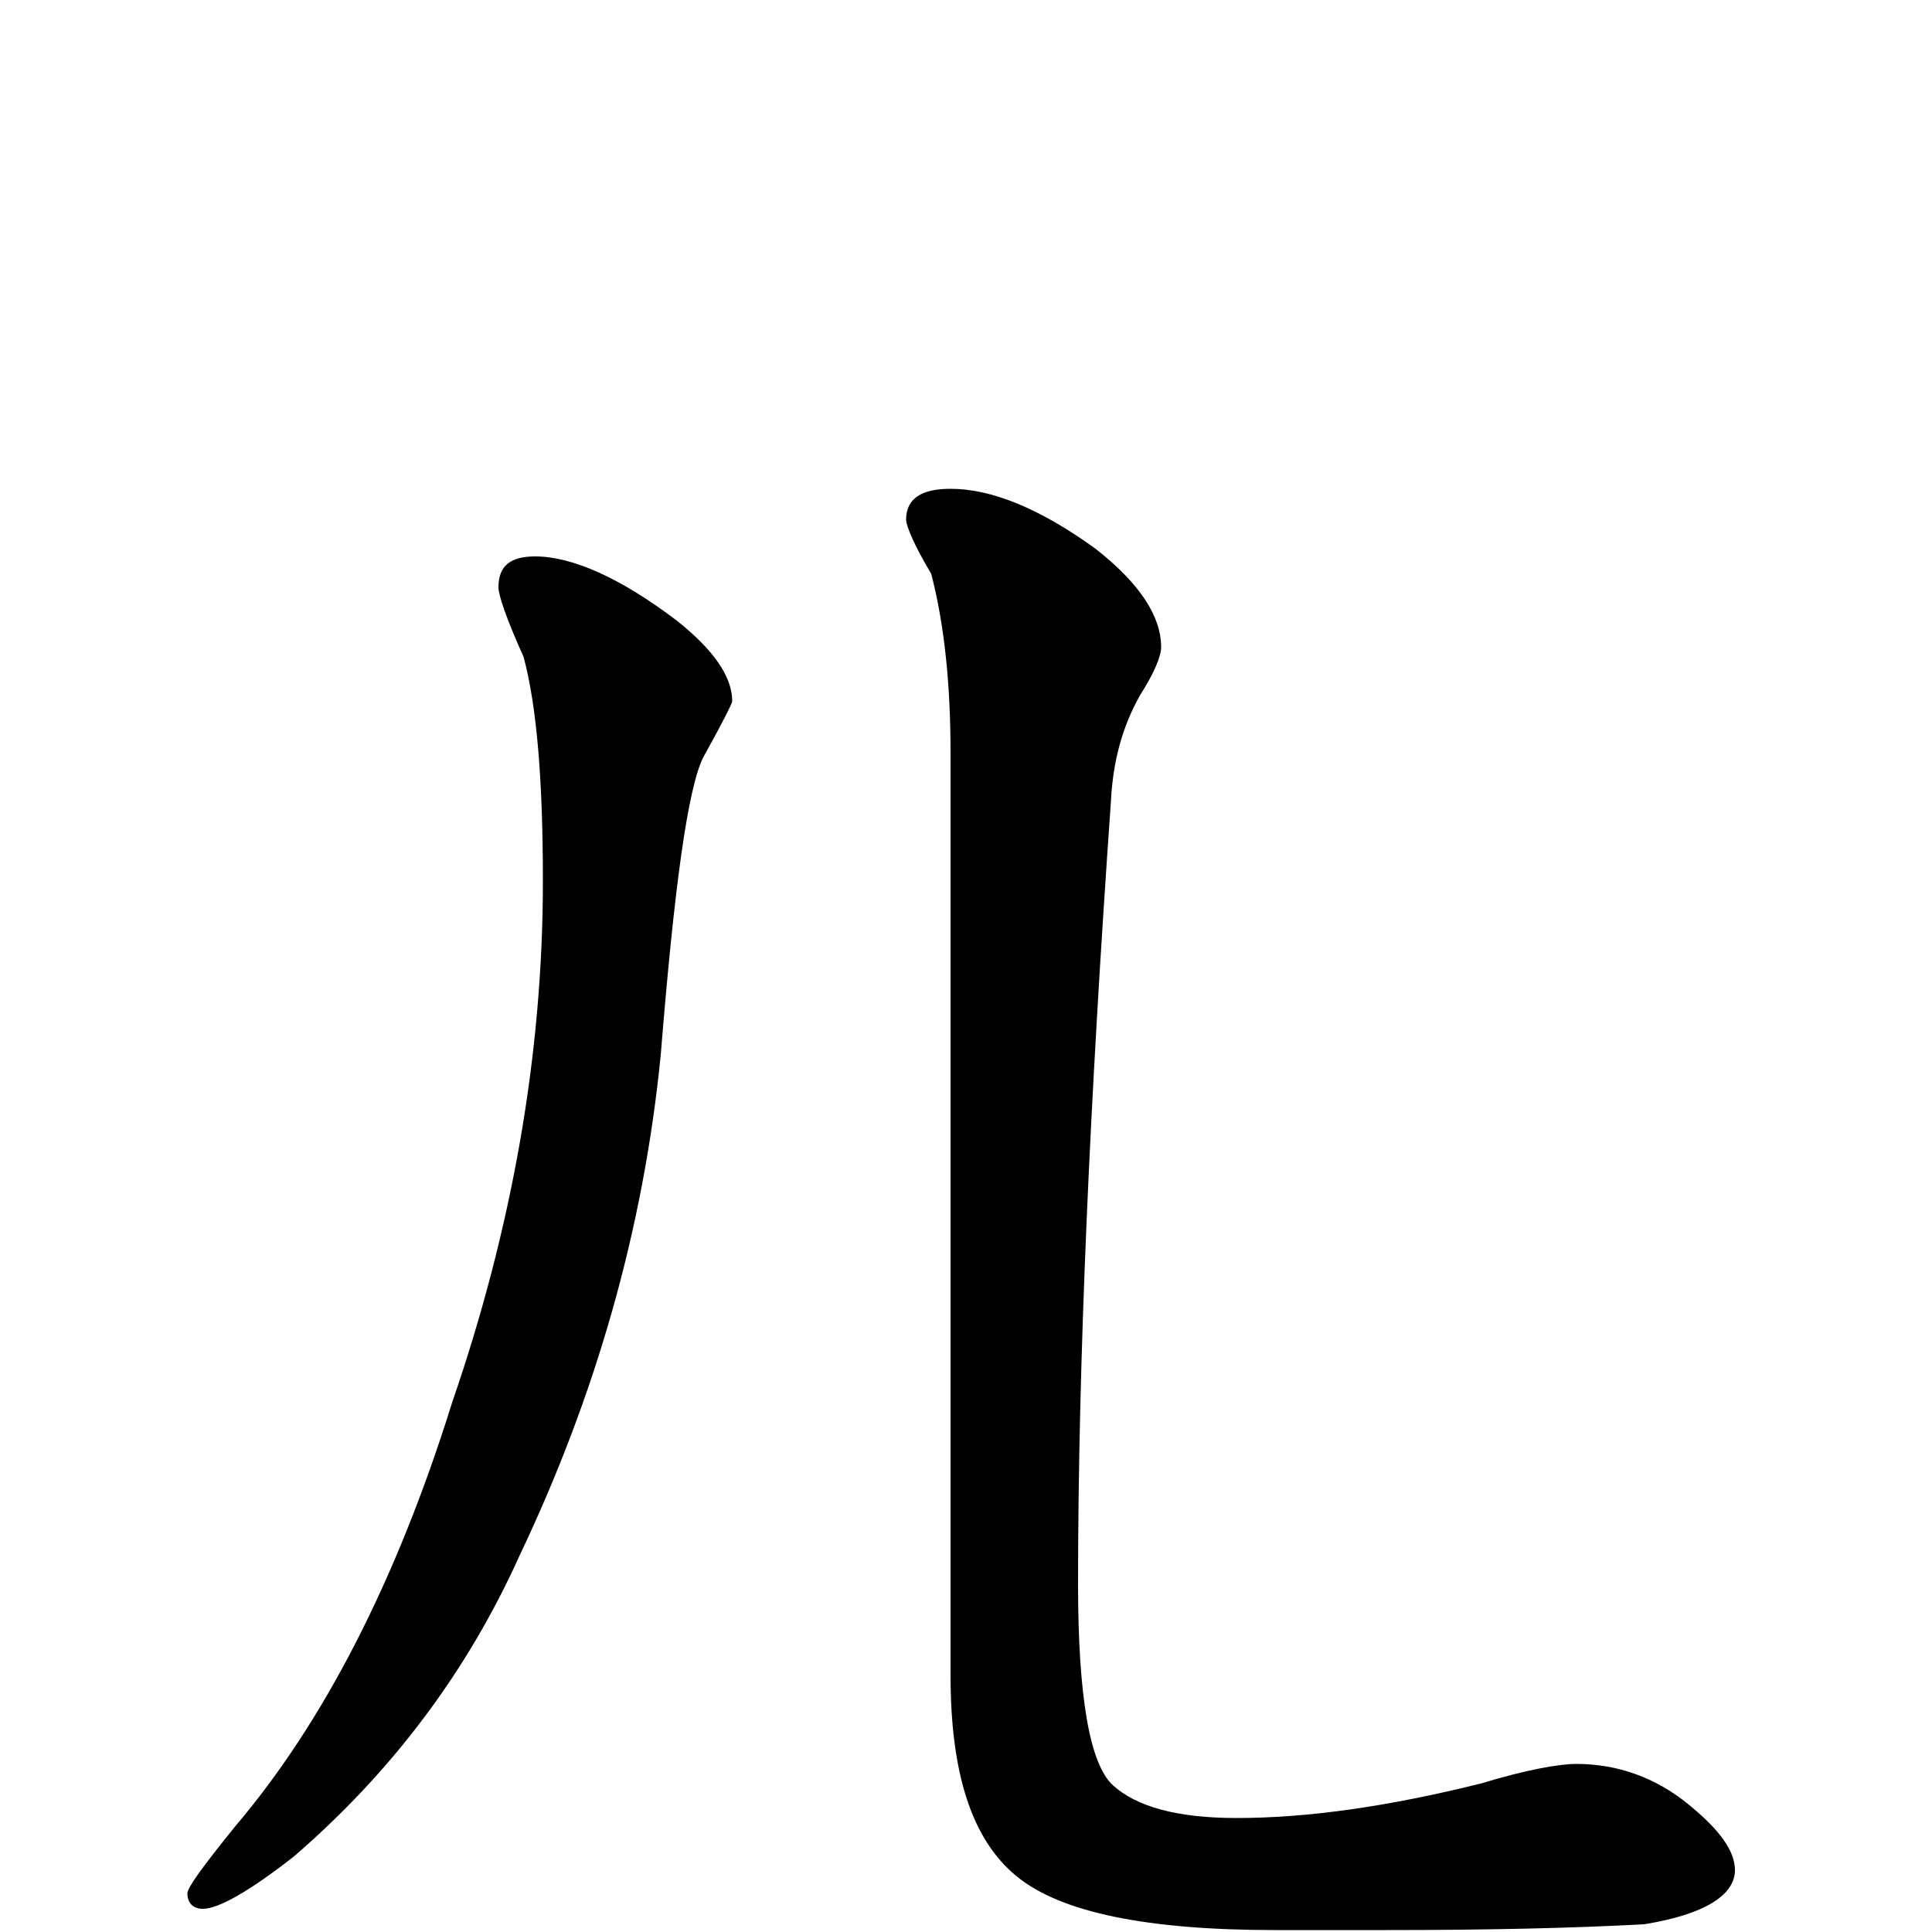 <?xml version="1.0" encoding="utf-8" ?>
<!DOCTYPE svg PUBLIC "-//W3C//DTD SVG 1.1//EN" "http://www.w3.org/Graphics/SVG/1.1/DTD/svg11.dtd">
<svg version="1.1" id="Layer_1" xmlns="http://www.w3.org/2000/svg" xmlns:xlink="http://www.w3.org/1999/xlink" x="0px" y="145px" width="1000px" height="1000px" viewBox="0 0 1000 1000" enable-background="new 0 0 1000 1000" xml:space="preserve">
<g id="Layer_1">
<path id="glyph" transform="matrix(1 0 0 -1 0 1000)" d="M277,712C296,712 321,701 350,679C369,664 379,650 379,637C379,636 374,626 364,608C356,592 349,541 342,454C333,363 308,277 269,195C242,135 203,83 152,39C129,21 113,12 105,12C100,12 97,15 97,20C97,23 105,34 122,55C167,108 205,181 234,274C265,364 281,454 281,544C281,595 278,634 271,660C262,680 258,692 258,696C258,707 264,712 277,712M492,747C513,747 538,737 567,716C590,698 601,681 601,665C601,660 597,651 590,640C581,624 576,606 575,585C564,429 558,294 558,180C558,122 564,87 576,76C588,65 609,59 640,59C677,59 719,65 767,77C790,84 807,87 816,87C837,87 857,80 874,66C890,53 898,42 898,32C898,19 882,9 851,4C814,2 770,1 718,1l-58,0C594,1 549,10 526,29C503,48 492,82 492,133l0,477C492,645 489,676 482,703C473,718 469,728 469,731C469,742 477,747 492,747z"/>
</g>
</svg>

